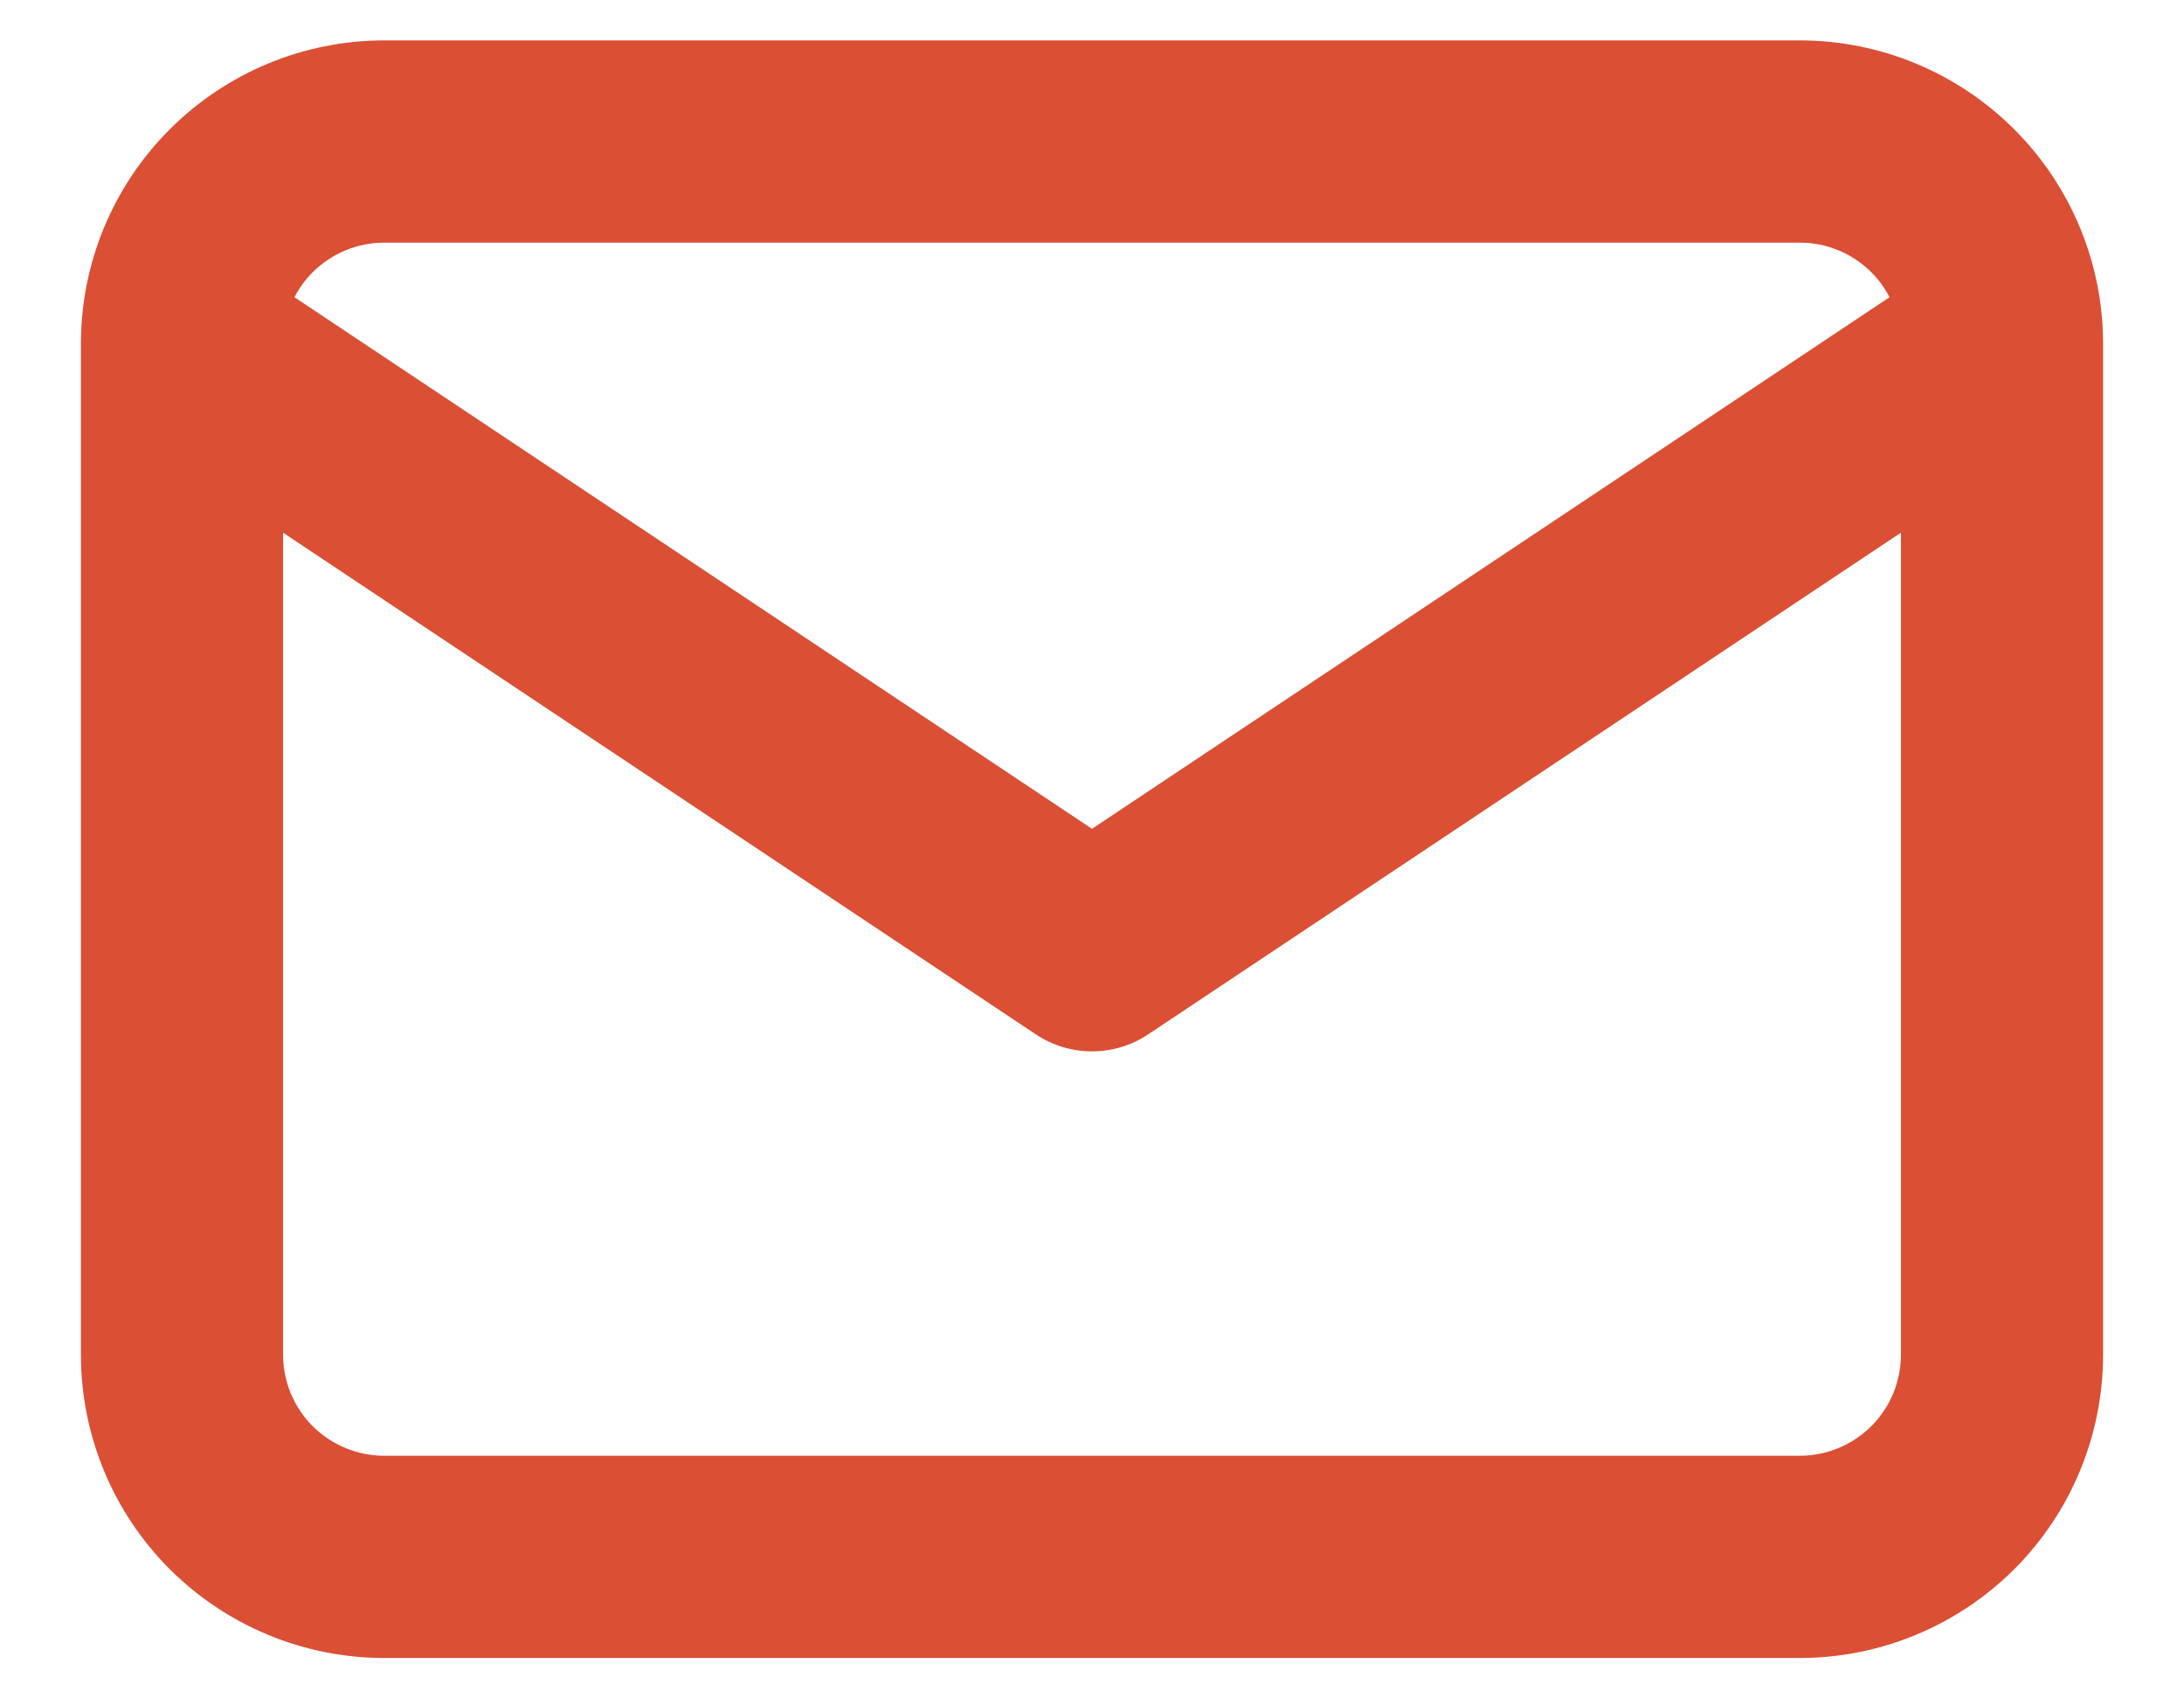 <svg width="18" height="14" viewBox="0 0 18 14" fill="none" xmlns="http://www.w3.org/2000/svg">
<path fill-rule="evenodd" clip-rule="evenodd" d="M3.167 2C2.946 2 2.734 2.088 2.577 2.244C2.516 2.305 2.466 2.375 2.427 2.45L9 6.832L15.573 2.45C15.534 2.375 15.484 2.305 15.423 2.244C15.266 2.088 15.054 2 14.833 2H3.167ZM15.667 4.391L9.462 8.527C9.182 8.713 8.818 8.713 8.538 8.527L2.333 4.391V11.167C2.333 11.388 2.421 11.6 2.577 11.756C2.734 11.912 2.946 12 3.167 12H14.833C15.054 12 15.266 11.912 15.423 11.756C15.579 11.6 15.667 11.388 15.667 11.167V4.391ZM1.399 1.066C1.868 0.597 2.504 0.333 3.167 0.333H14.833C15.496 0.333 16.132 0.597 16.601 1.066C17.07 1.535 17.333 2.17 17.333 2.833V11.167C17.333 11.83 17.07 12.466 16.601 12.935C16.132 13.403 15.496 13.667 14.833 13.667H3.167C2.504 13.667 1.868 13.403 1.399 12.935C0.93 12.466 0.667 11.83 0.667 11.167V2.833C0.667 2.17 0.93 1.535 1.399 1.066Z" fill="#DB4F35"/>
</svg>

